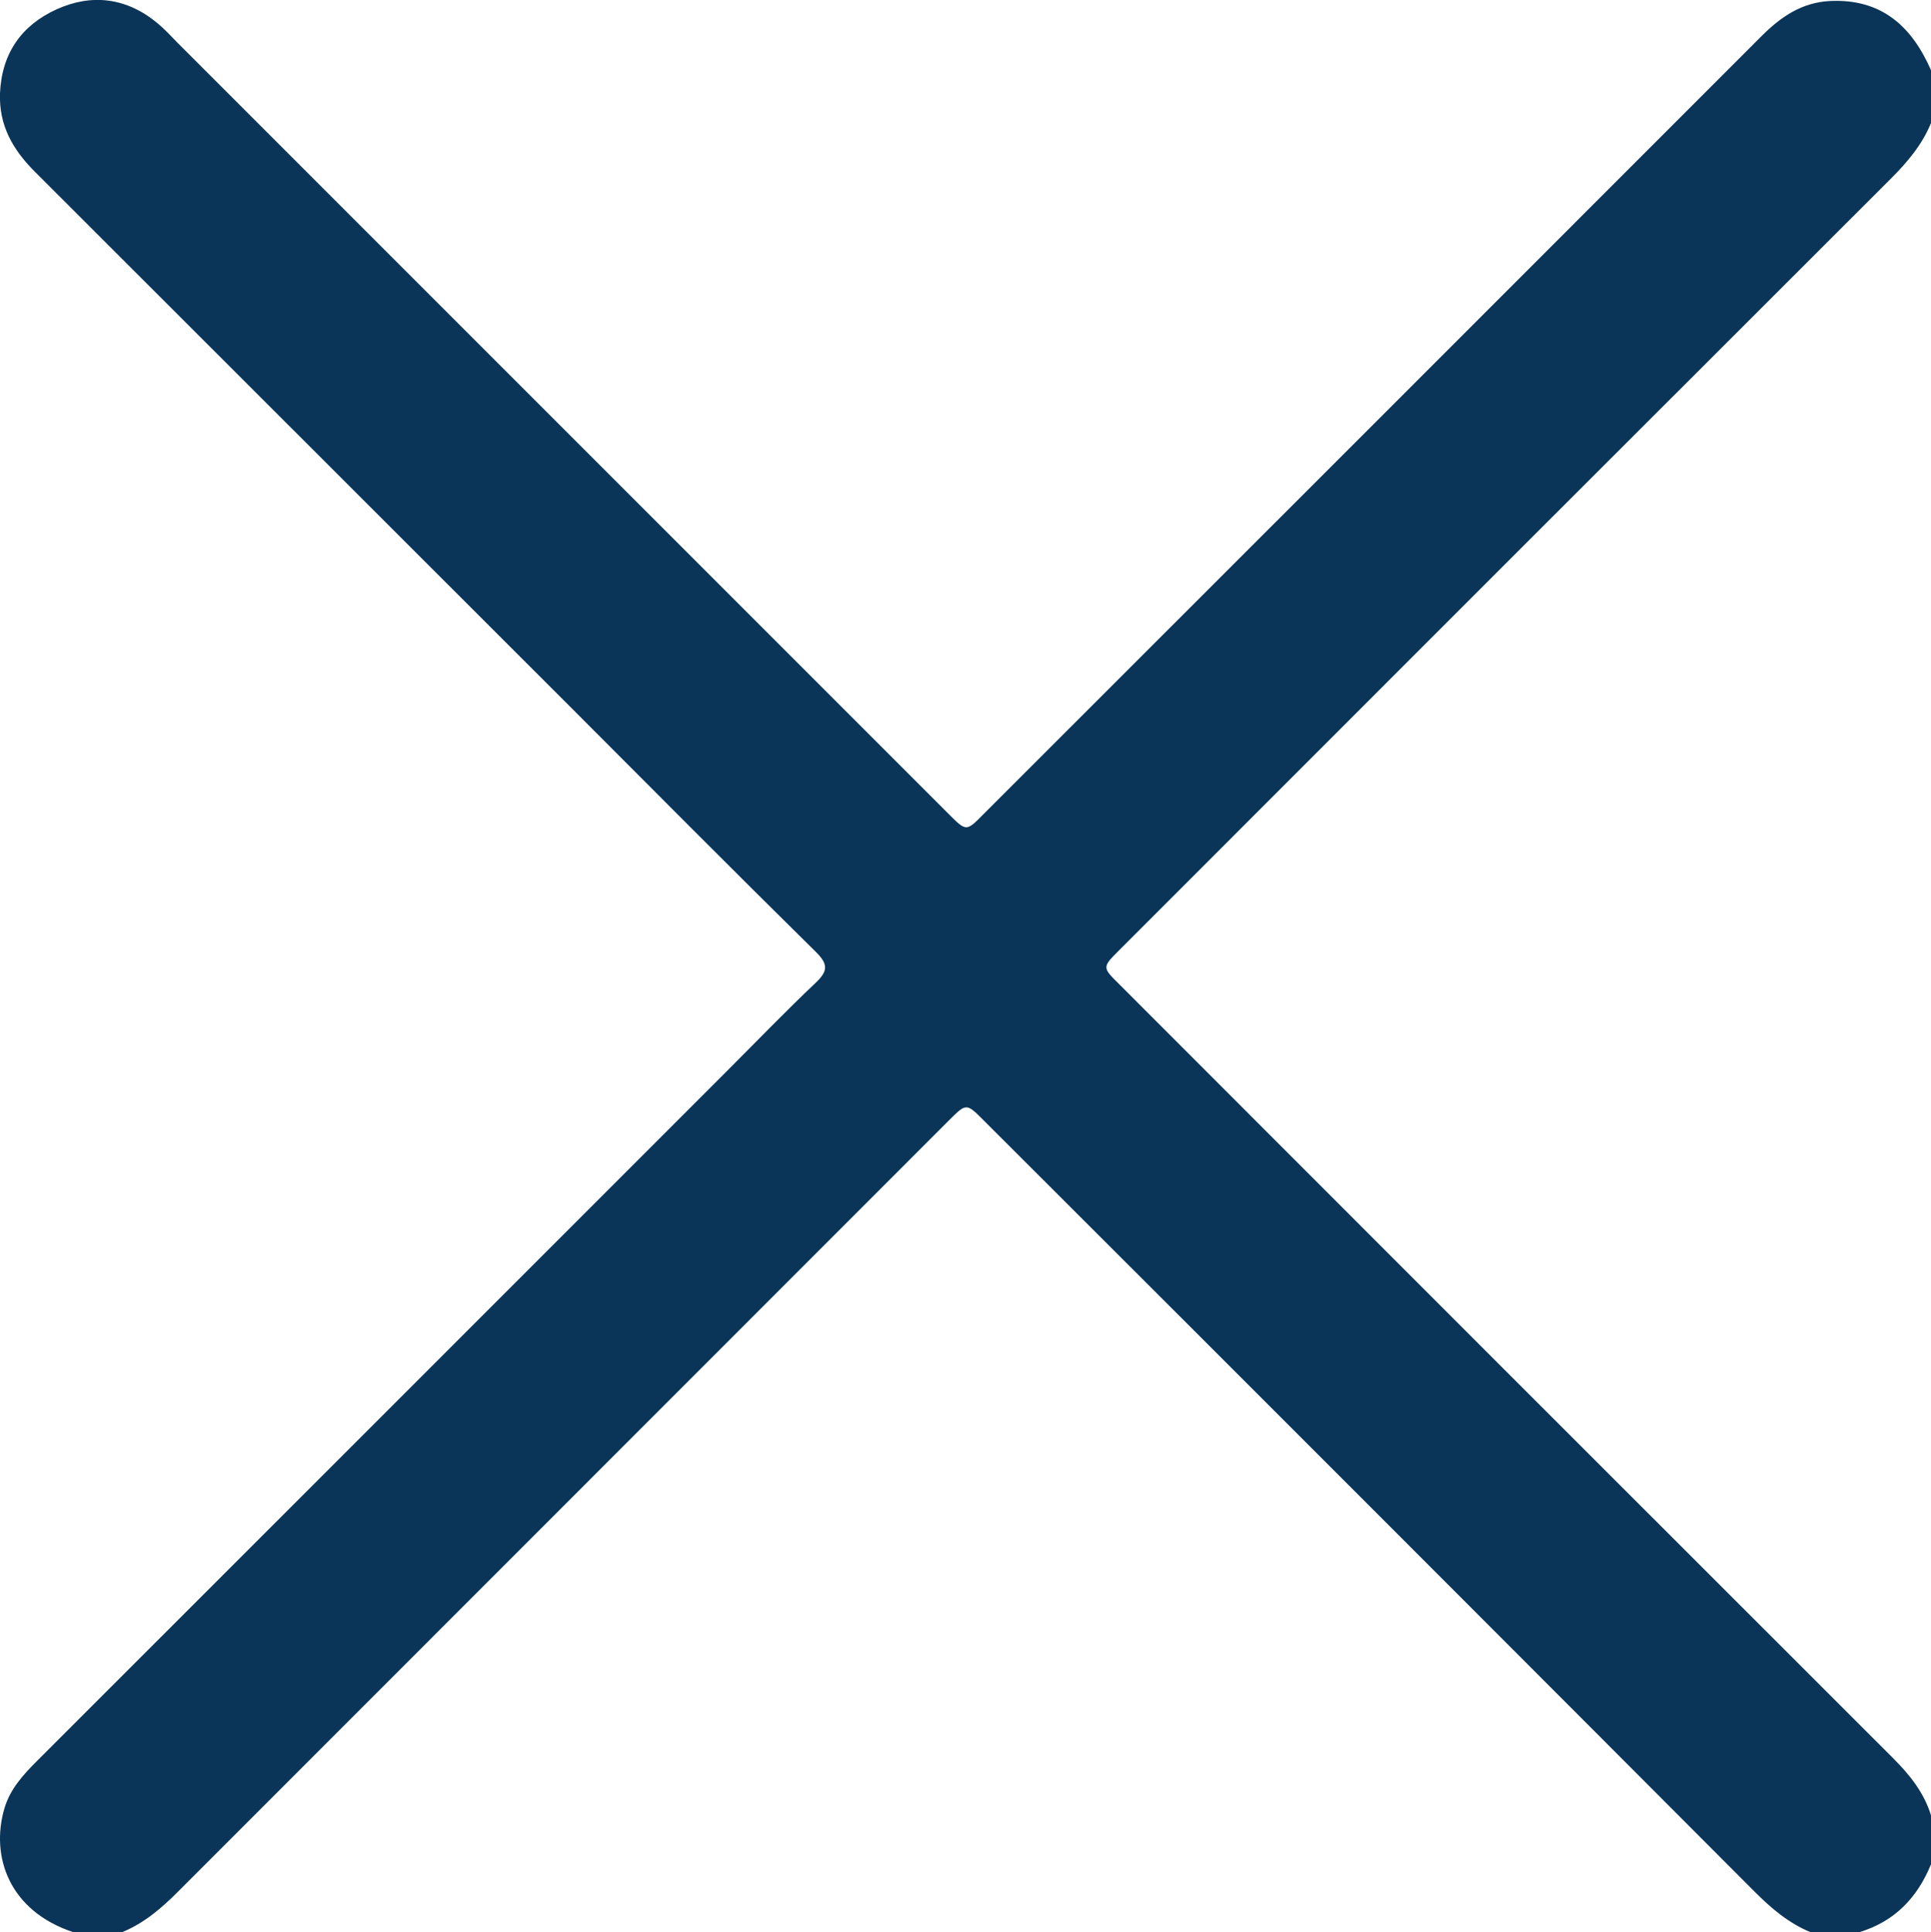 <svg xmlns="http://www.w3.org/2000/svg" viewBox="0 0 383.56 383.74"><defs><style>.cls-1{fill:#0a3558;}</style></defs><g id="Layer_2" data-name="Layer 2"><g id="Layer_1-2" data-name="Layer 1"><path class="cls-1" d="M14.54,383.74c-12.68-4.18-16.48-15-13.66-24.58,1.14-3.86,3.74-6.69,6.49-9.44Q75.94,281.2,144.46,212.65c5.82-5.82,11.54-11.76,17.52-17.42,2.42-2.3,2.63-3.65.09-6.16-16.44-16.19-32.7-32.57-49-48.89Q60,87.13,6.91,34.09C2.56,29.74-.22,24.94,0,18.56.33,10.59,4.29,5,11.27,1.84s13.91-2.3,20,2.76c1.44,1.19,2.71,2.58,4,3.9q76.6,76.61,153.22,153.22c3.44,3.44,3.45,3.44,6.84,0Q272.62,84.5,349.87,7.2c3.82-3.82,7.95-6.7,13.6-7,10.22-.5,16.26,5,20.09,13.74V24.44c-1.79,4.36-4.74,7.82-8.05,11.12q-76.62,76.51-153.16,153.12c-3.44,3.43-3.44,3.44,0,6.83Q299.13,272.36,376,349.16c3.32,3.32,6.16,6.84,7.56,11.38v9.73c-2.71,6.63-7.23,11.36-14.22,13.47h-9.73c-4.35-1.79-7.8-4.75-11.1-8.05Q272,299,195.36,222.49c-3.41-3.41-3.42-3.41-6.84,0Q111.93,299.09,35.37,375.69c-3.3,3.31-6.75,6.27-11.1,8.05Z"/></g></g></svg>
